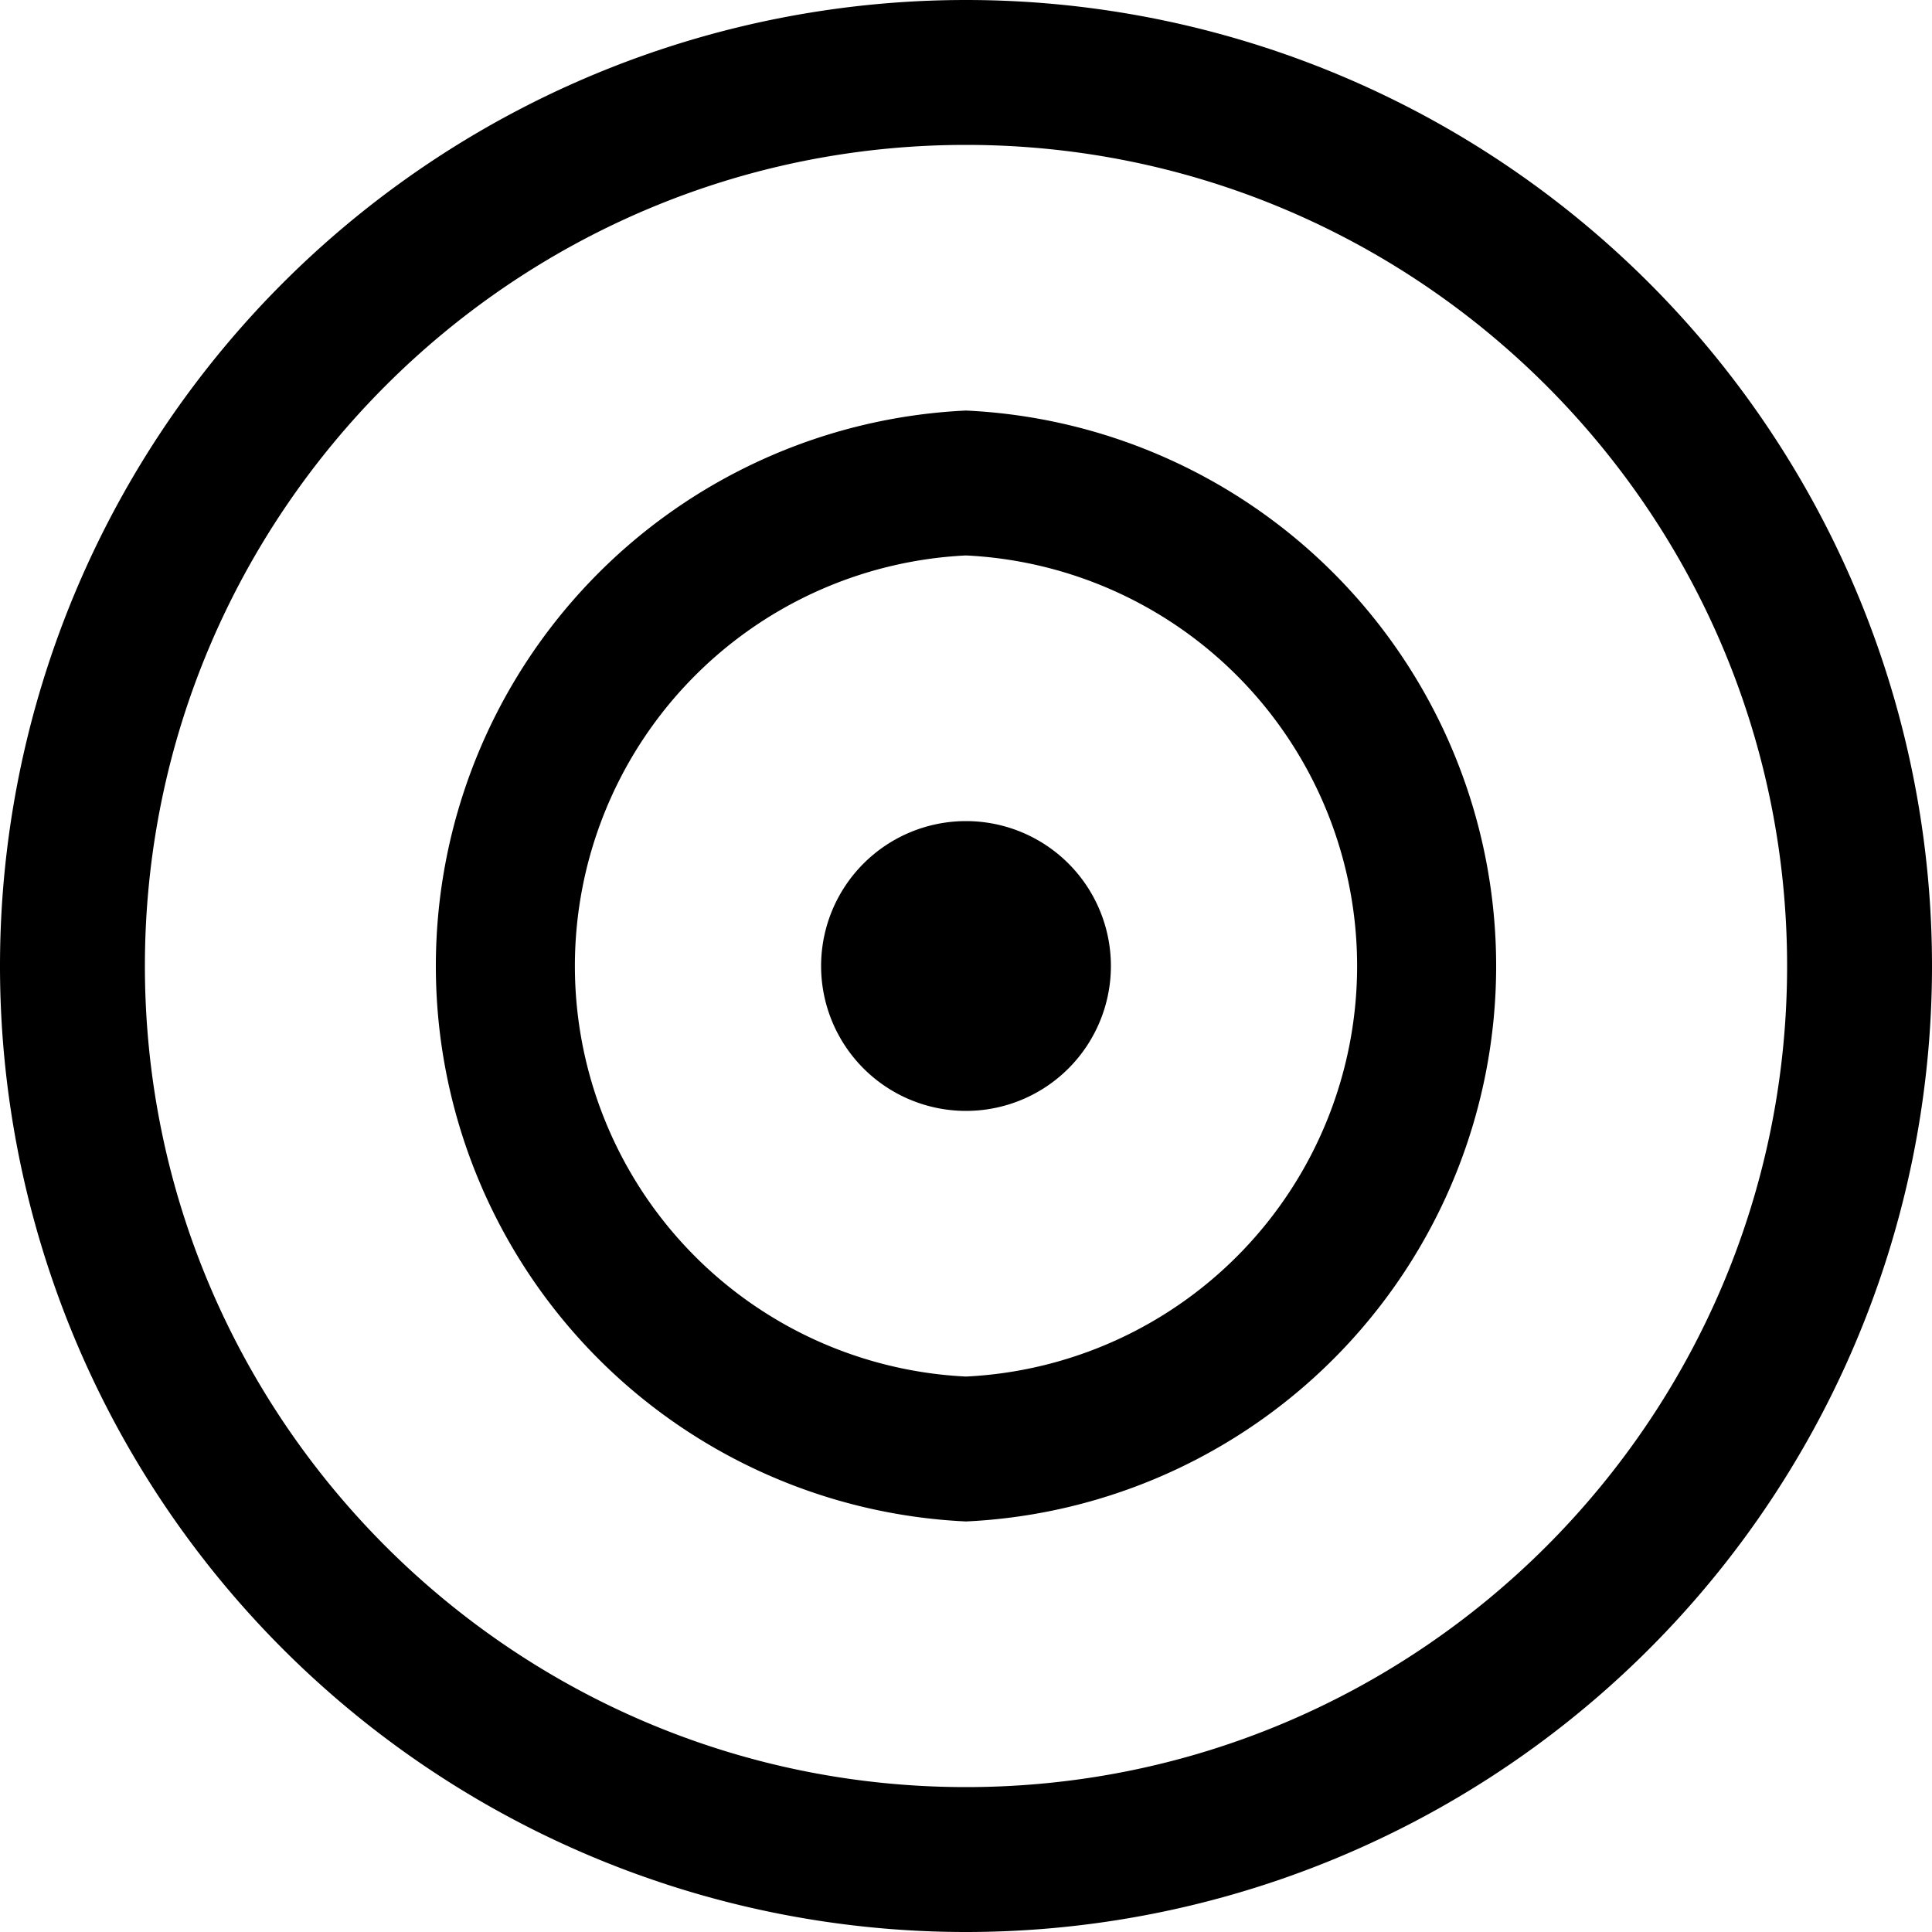 <svg xmlns="http://www.w3.org/2000/svg" viewBox="0 0 16 16">
    <path fill="#000" fill-rule="evenodd" d="M8 0a8 8 0 1 0 0 16A8 8 0 0 0 8 0m0 1.2c3.75 0 6.8 3.05 6.8 6.8s-3.05 6.8-6.8 6.8S1.2 11.75 1.2 8 4.25 1.2 8 1.2m0 11.4a4.605 4.605 0 0 1 0-9.2 4.605 4.605 0 0 1 0 9.2m0-8a3.404 3.404 0 0 0 0 6.8 3.404 3.404 0 0 0 0-6.8m0 2.2a1.2 1.2 0 1 0 0 2.4 1.2 1.2 0 0 0 0-2.4"/>
</svg>

